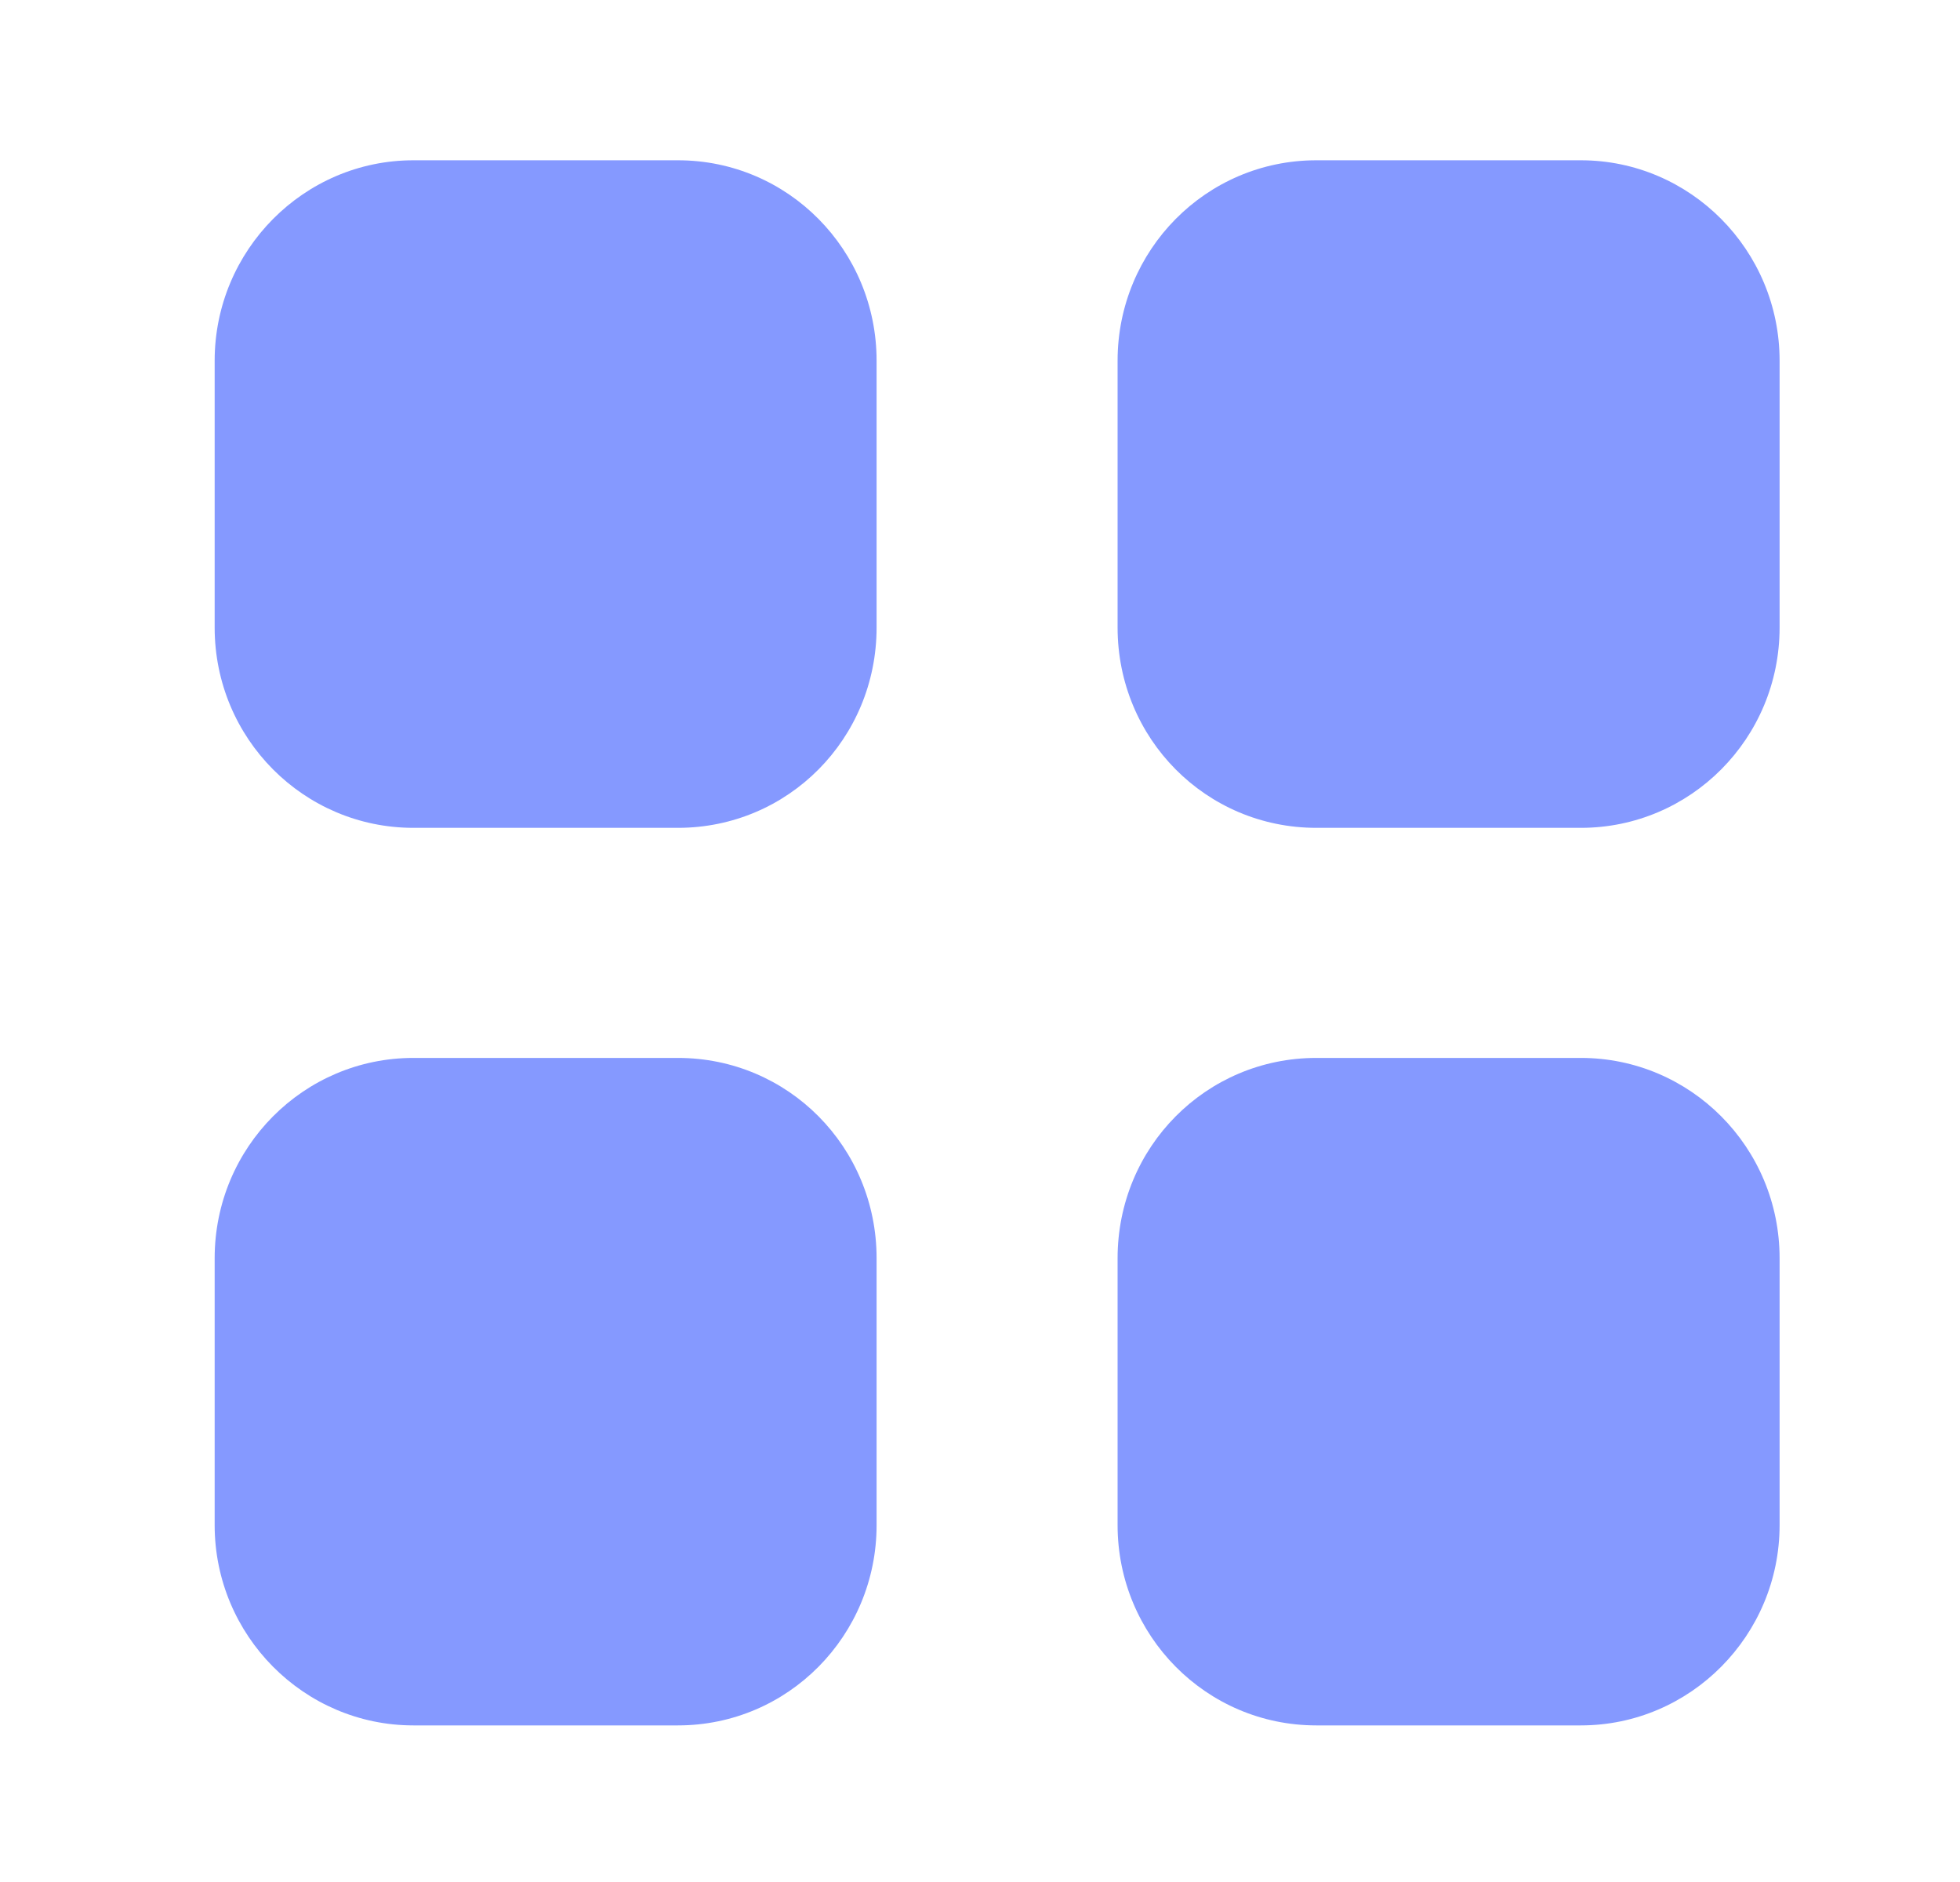 <svg width="25" height="24" viewBox="0 0 25 24" fill="none" xmlns="http://www.w3.org/2000/svg">
<path fill-rule="evenodd" clip-rule="evenodd" d="M5.273 2.044H8.647C10.054 2.044 11.181 3.191 11.181 4.6V8.002C11.181 9.419 10.054 10.557 8.647 10.557H5.273C3.876 10.557 2.738 9.419 2.738 8.002V4.6C2.738 3.191 3.876 2.044 5.273 2.044ZM5.273 13.491H8.647C10.054 13.491 11.181 14.629 11.181 16.046V19.449C11.181 20.856 10.054 22.003 8.647 22.003H5.273C3.876 22.003 2.738 20.856 2.738 19.449V16.046C2.738 14.629 3.876 13.491 5.273 13.491ZM20.164 2.044H16.79C15.383 2.044 14.255 3.191 14.255 4.6V8.002C14.255 9.419 15.383 10.557 16.79 10.557H20.164C21.561 10.557 22.699 9.419 22.699 8.002V4.6C22.699 3.191 21.561 2.044 20.164 2.044ZM16.79 13.491H20.164C21.561 13.491 22.699 14.629 22.699 16.046V19.449C22.699 20.856 21.561 22.003 20.164 22.003H16.79C15.383 22.003 14.255 20.856 14.255 19.449V16.046C14.255 14.629 15.383 13.491 16.79 13.491Z" fill="#8599FF"/>
</svg>
